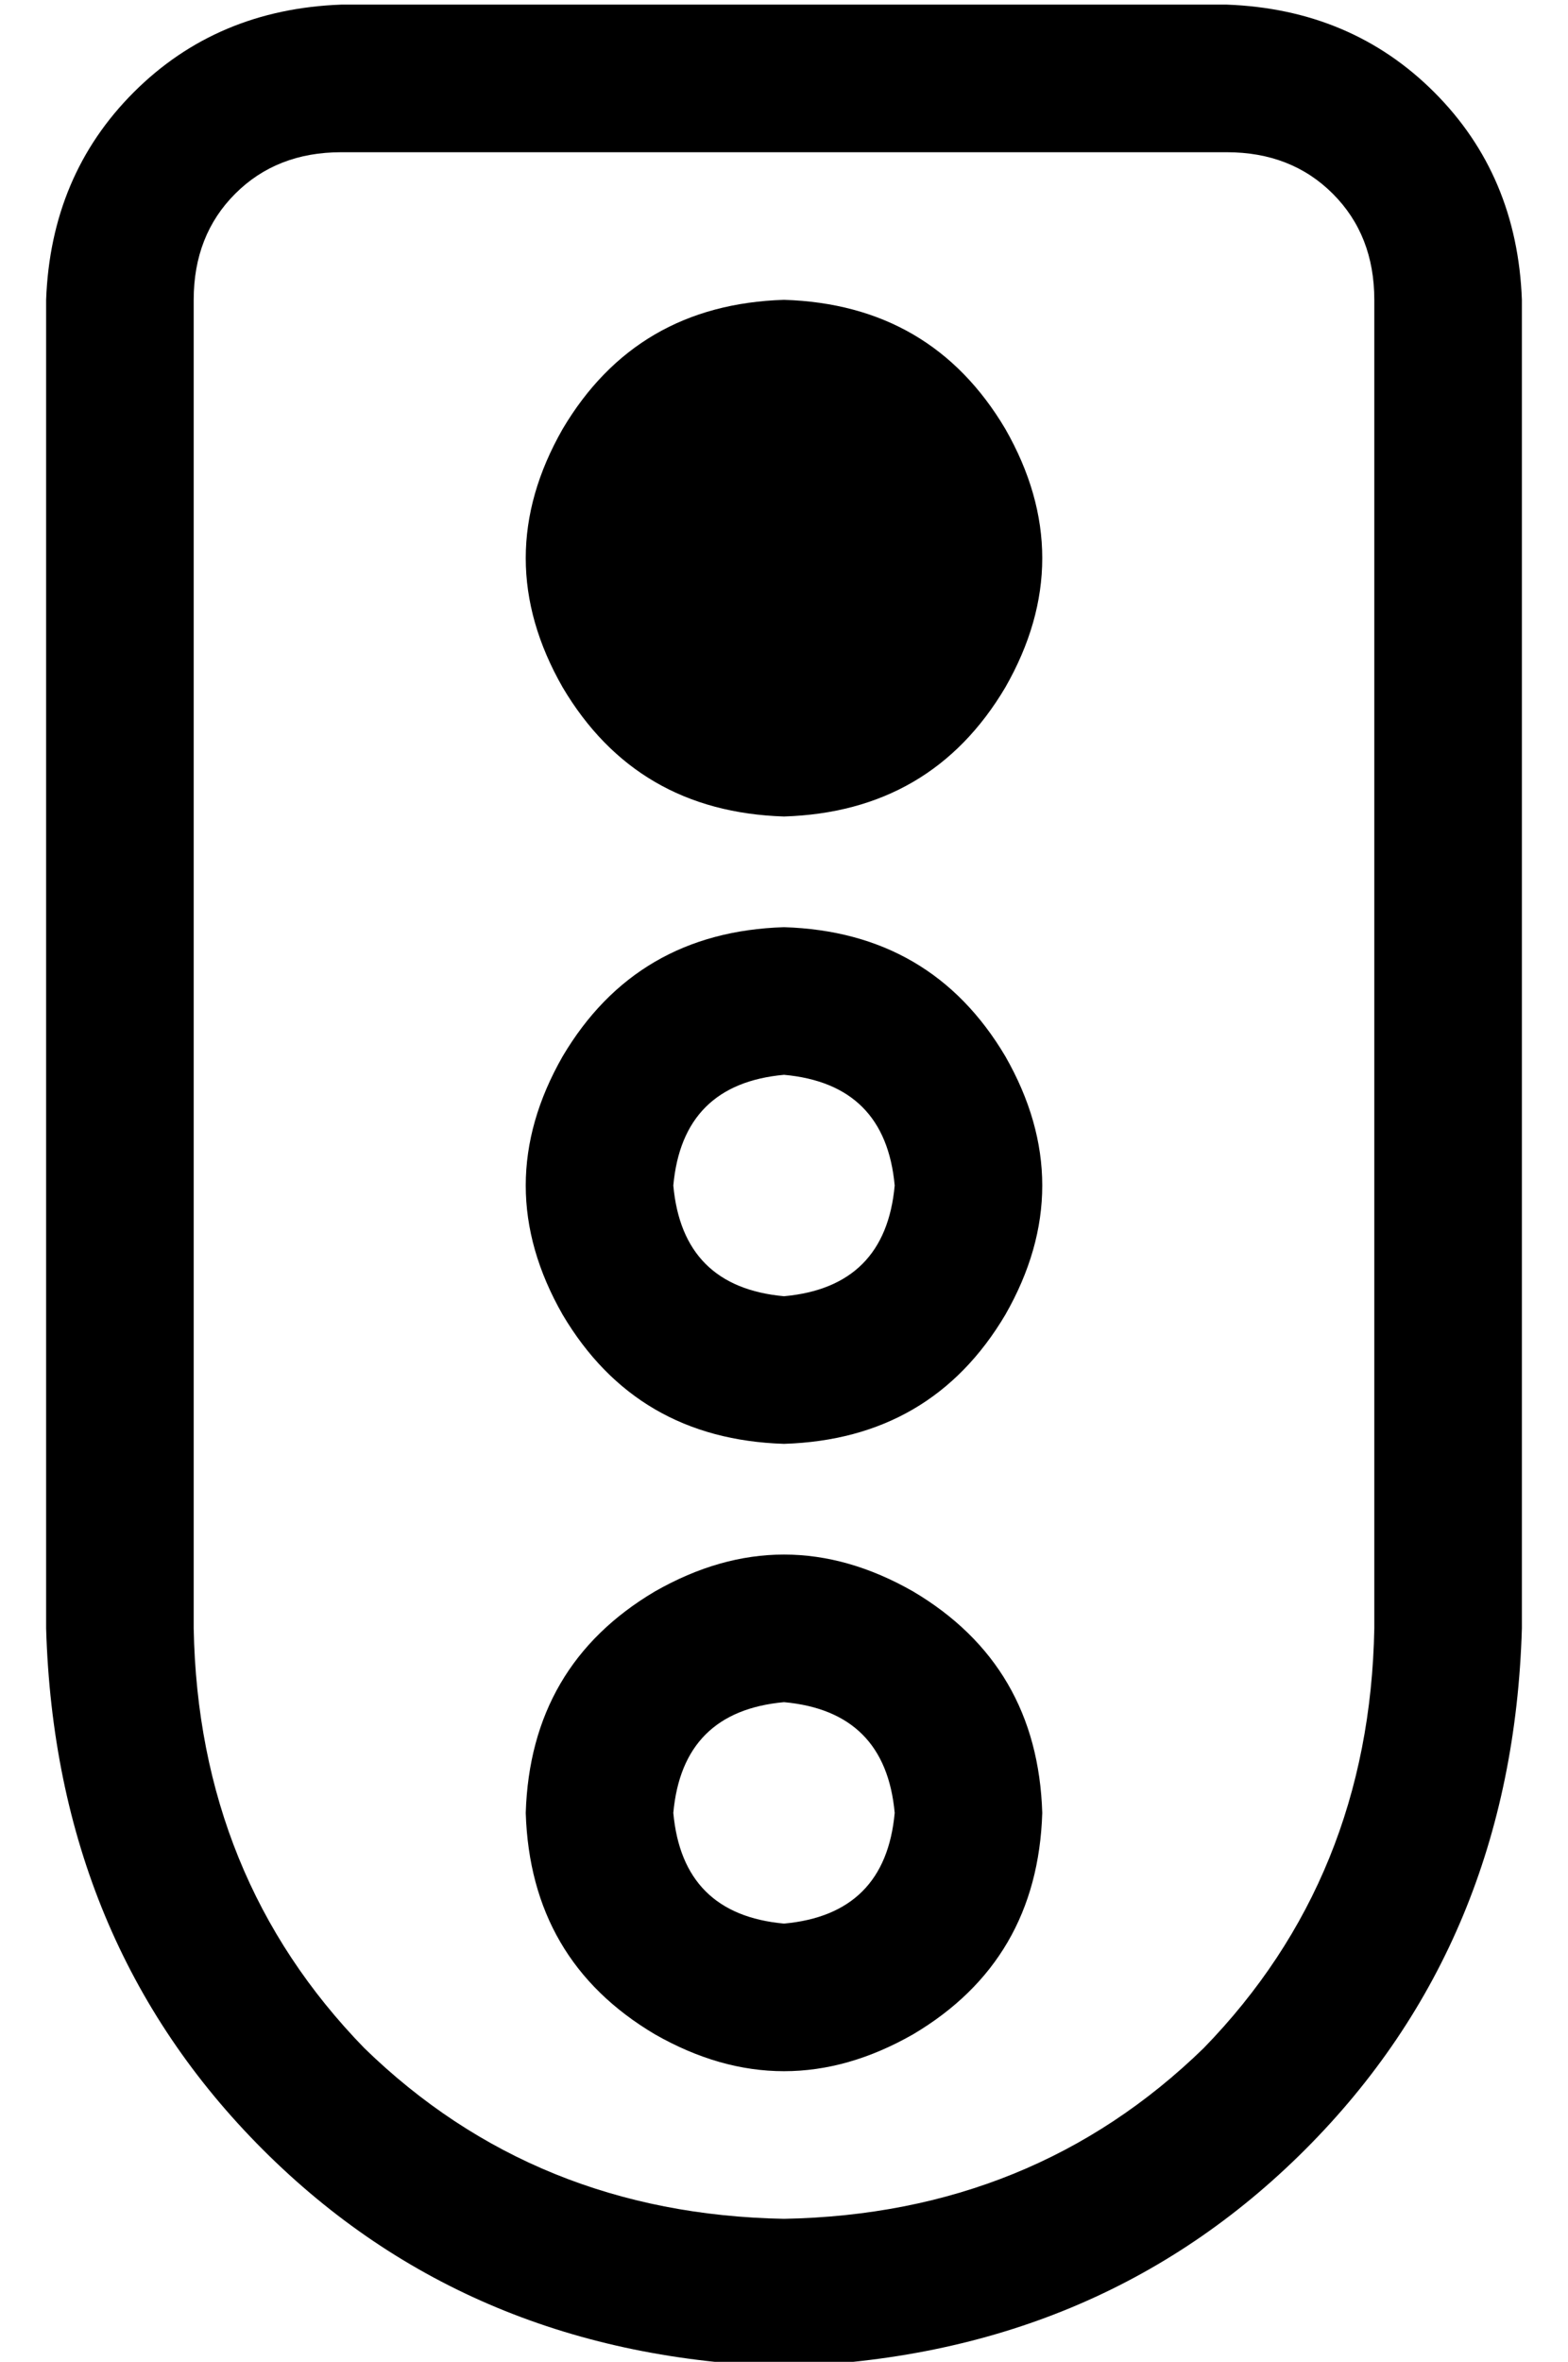 <?xml version="1.0" standalone="no"?>
<!DOCTYPE svg PUBLIC "-//W3C//DTD SVG 1.1//EN" "http://www.w3.org/Graphics/SVG/1.1/DTD/svg11.dtd" >
<svg xmlns="http://www.w3.org/2000/svg" xmlns:xlink="http://www.w3.org/1999/xlink" version="1.1" viewBox="-10 -40 340 512">
   <path fill="currentColor"
d="M64 -7q-14 0 -23 9v0v0q-9 9 -9 23v288v0q1 54 37 91q37 36 91 37q54 -1 91 -37q36 -37 37 -91v-288v0q0 -14 -9 -23t-23 -9h-192v0zM0 25q1 -27 19 -45v0v0q18 -18 45 -19h192v0q27 1 45 19t19 45v288v0q-2 68 -47 113t-113 47q-68 -2 -113 -47t-47 -113v-288v0z
M136 353q2 22 24 24q22 -2 24 -24q-2 -22 -24 -24q-22 2 -24 24v0zM216 353q-1 32 -28 48q-28 16 -56 0q-27 -16 -28 -48q1 -32 28 -48q28 -16 56 0q27 16 28 48v0zM160 193q-22 2 -24 24q2 22 24 24q22 -2 24 -24q-2 -22 -24 -24v0zM160 273q-32 -1 -48 -28q-16 -28 0 -56
q16 -27 48 -28q32 1 48 28q16 28 0 56q-16 27 -48 28v0zM160 137q-32 -1 -48 -28q-16 -28 0 -56q16 -27 48 -28q32 1 48 28q16 28 0 56q-16 27 -48 28v0z" />
</svg>
